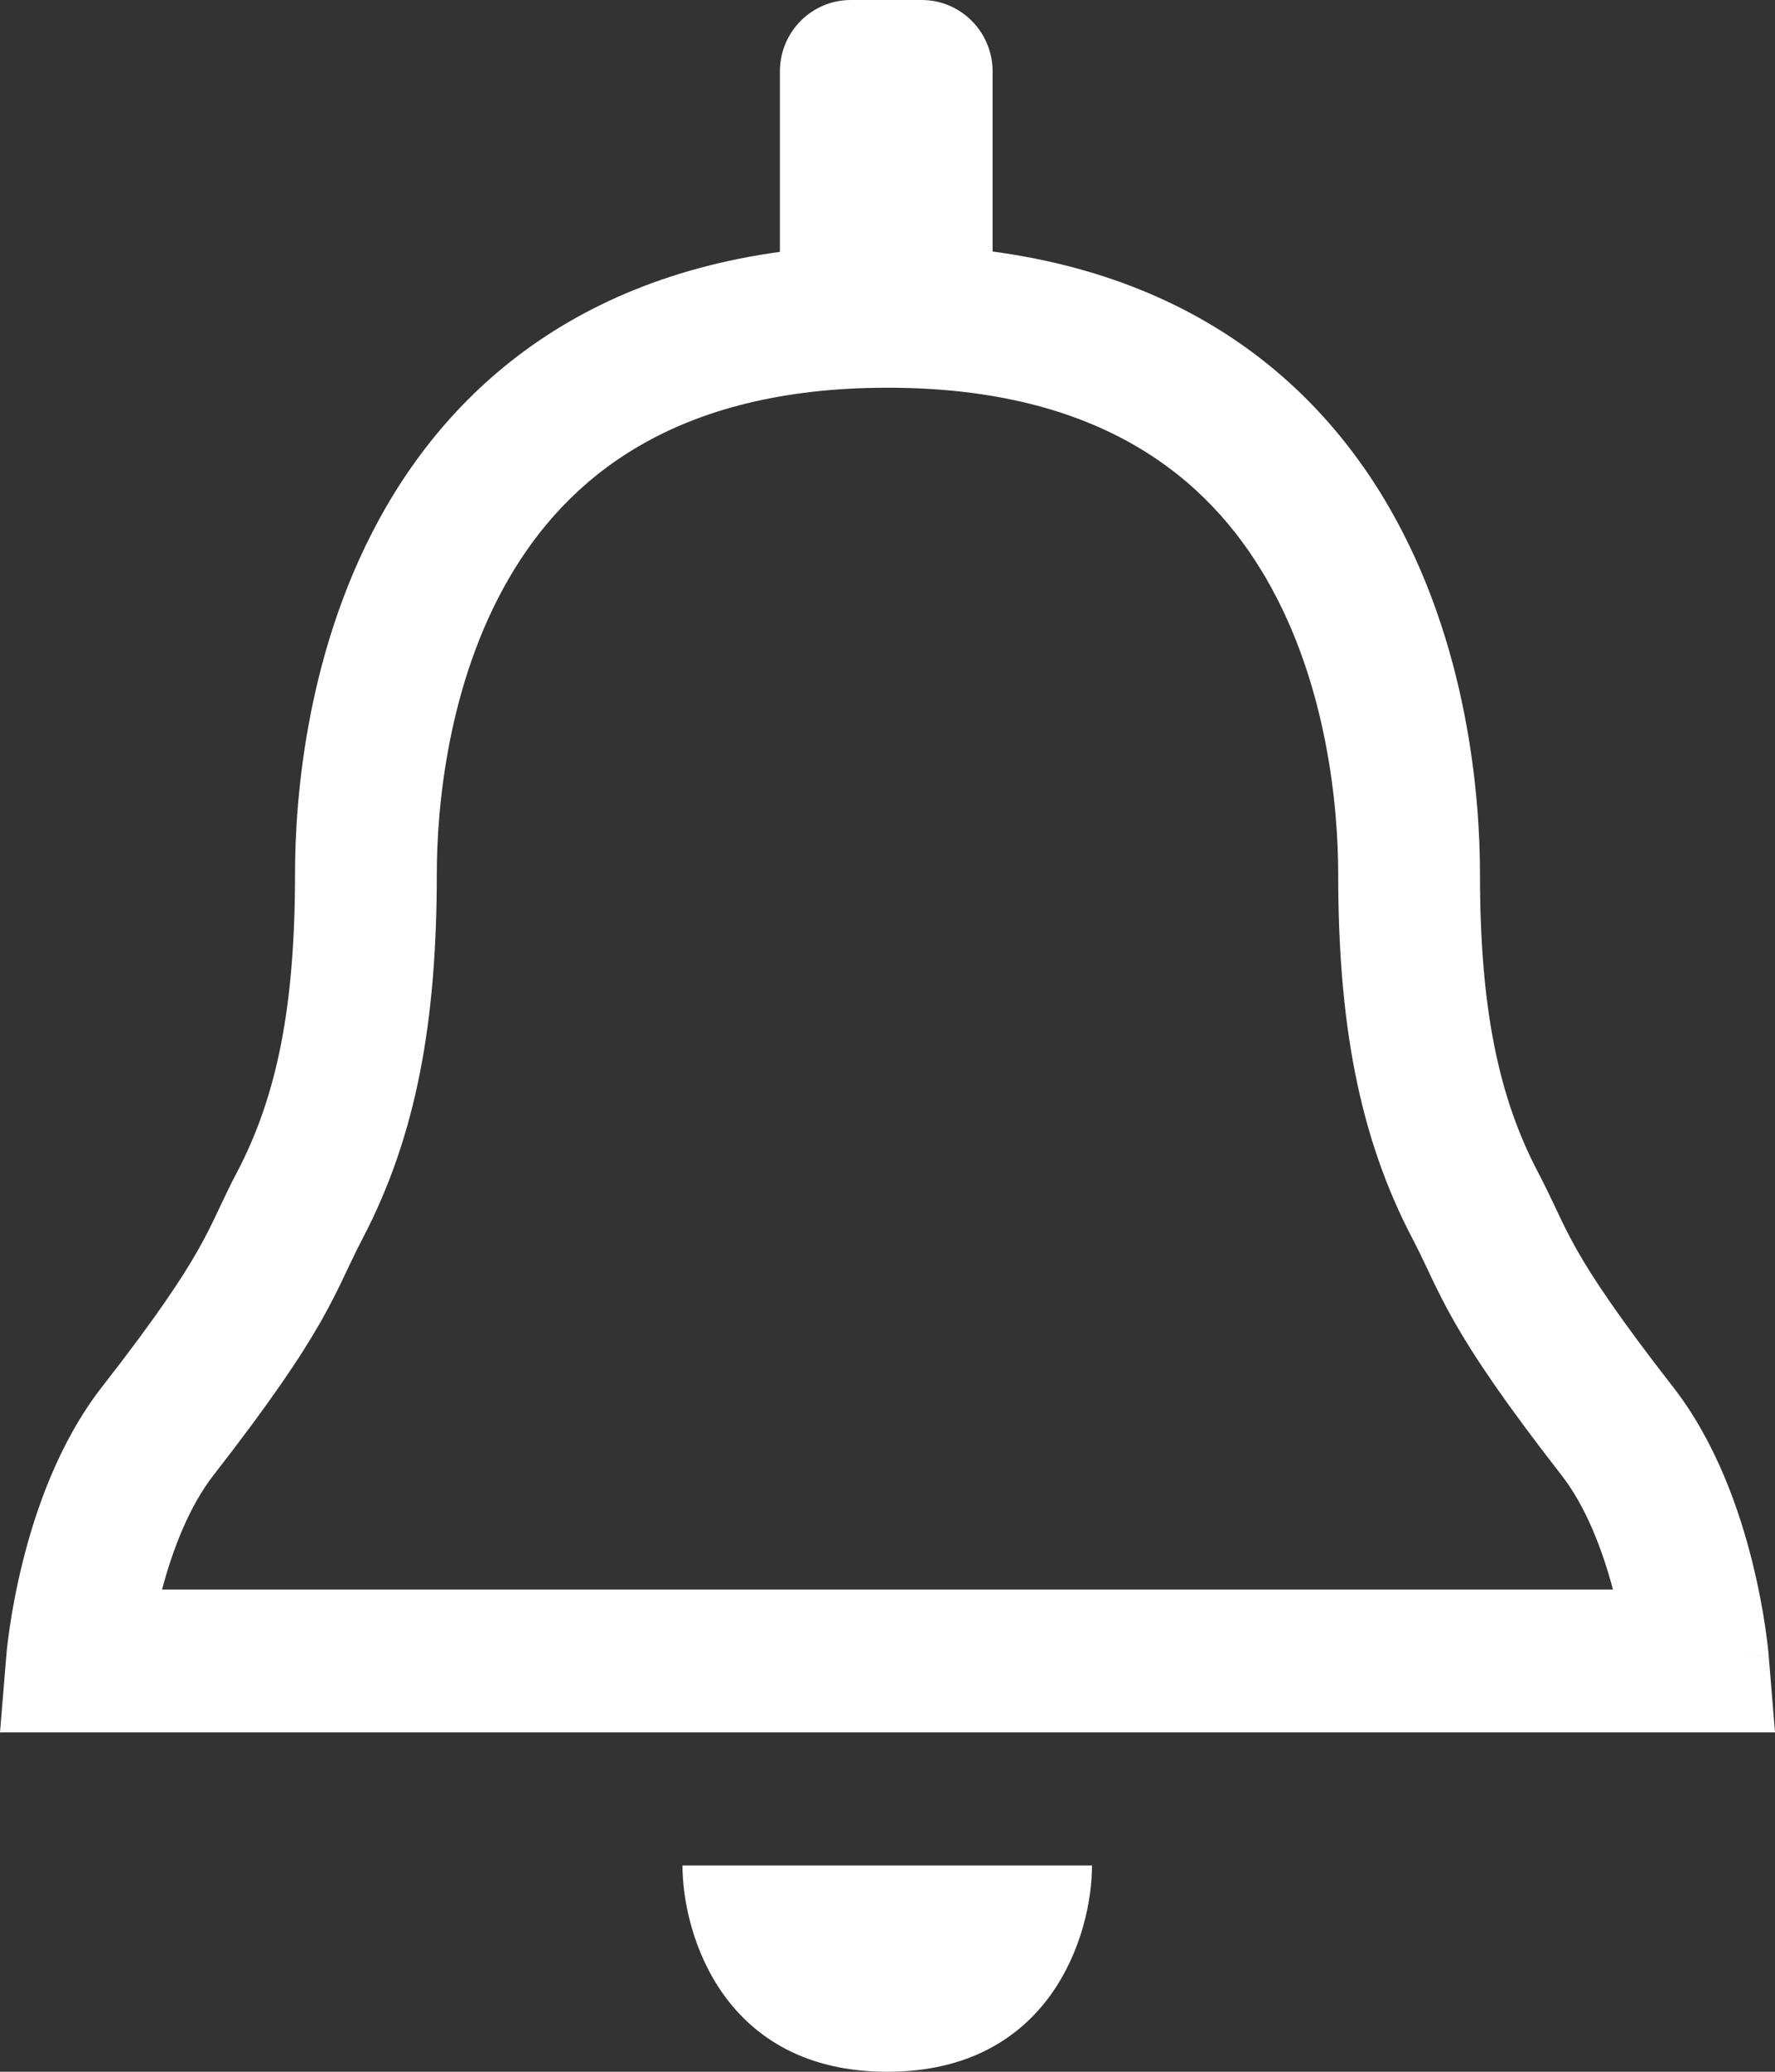 <svg width="24" height="28" viewBox="0 0 24 28" fill="none" xmlns="http://www.w3.org/2000/svg">
<rect x="0" y="0" width="24" height="28" fill="#333333" stroke="none"/>
<g id="Vector">
<path fill-rule="evenodd" clip-rule="evenodd" d="M3.989 11.811C3.989 10.801 4.141 8.715 5.222 6.849C6.348 4.905 8.425 3.308 12 3.308C15.575 3.308 17.652 4.905 18.778 6.849C19.859 8.715 20.011 10.801 20.011 11.811C20.011 13.607 20.256 14.815 20.796 15.844C20.889 16.02 20.965 16.181 21.031 16.321L21.07 16.404C21.147 16.565 21.221 16.716 21.325 16.899C21.534 17.267 21.883 17.797 22.621 18.744C23.21 19.5 23.524 20.43 23.693 21.109C23.78 21.459 23.835 21.767 23.868 21.989C23.884 22.1 23.895 22.191 23.903 22.255C23.906 22.288 23.909 22.314 23.911 22.333L23.913 22.356L23.914 22.364L23.914 22.366L23.914 22.368C23.914 22.368 23.914 22.369 22.959 22.448L23.914 22.368L24 23.414H0L0.086 22.369L1.041 22.448C0.086 22.369 0.086 22.369 0.086 22.369L0.086 22.366L0.086 22.364L0.087 22.356L0.089 22.333C0.091 22.314 0.094 22.288 0.097 22.255C0.105 22.191 0.116 22.1 0.132 21.989C0.165 21.767 0.22 21.459 0.307 21.109C0.476 20.43 0.79 19.5 1.379 18.744C2.118 17.797 2.466 17.267 2.675 16.899C2.779 16.716 2.853 16.565 2.93 16.404L2.969 16.321C3.035 16.181 3.111 16.02 3.204 15.844C3.744 14.815 3.989 13.607 3.989 11.811ZM21.809 21.483C21.664 20.935 21.439 20.355 21.113 19.937C20.346 18.952 19.935 18.34 19.661 17.859C19.524 17.617 19.426 17.417 19.341 17.238L19.295 17.14C19.23 17.002 19.173 16.884 19.101 16.746C18.362 15.339 18.094 13.783 18.094 11.811C18.094 10.936 17.952 9.254 17.122 7.822C16.338 6.469 14.889 5.24 12 5.24C9.11 5.24 7.662 6.469 6.878 7.822C6.048 9.254 5.906 10.936 5.906 11.811C5.906 13.783 5.638 15.339 4.899 16.746C4.827 16.884 4.771 17.002 4.705 17.14L4.659 17.238C4.574 17.417 4.476 17.617 4.339 17.859C4.065 18.34 3.654 18.952 2.887 19.937C2.561 20.355 2.336 20.935 2.191 21.483H21.809Z" fill="white"/>
<path d="M14.765 25.212H9.228C9.228 26.141 9.782 28 11.996 28C14.211 28 14.765 26.141 14.765 25.212Z" fill="white"/>
<path d="M10.545 0.966C10.545 0.432 10.974 0 11.504 0H12.462C12.992 0 13.421 0.432 13.421 0.966V3.863C13.421 4.396 12.992 4.828 12.462 4.828H11.504C10.974 4.828 10.545 4.396 10.545 3.863V0.966Z" fill="white"/>
</g>
</svg>
